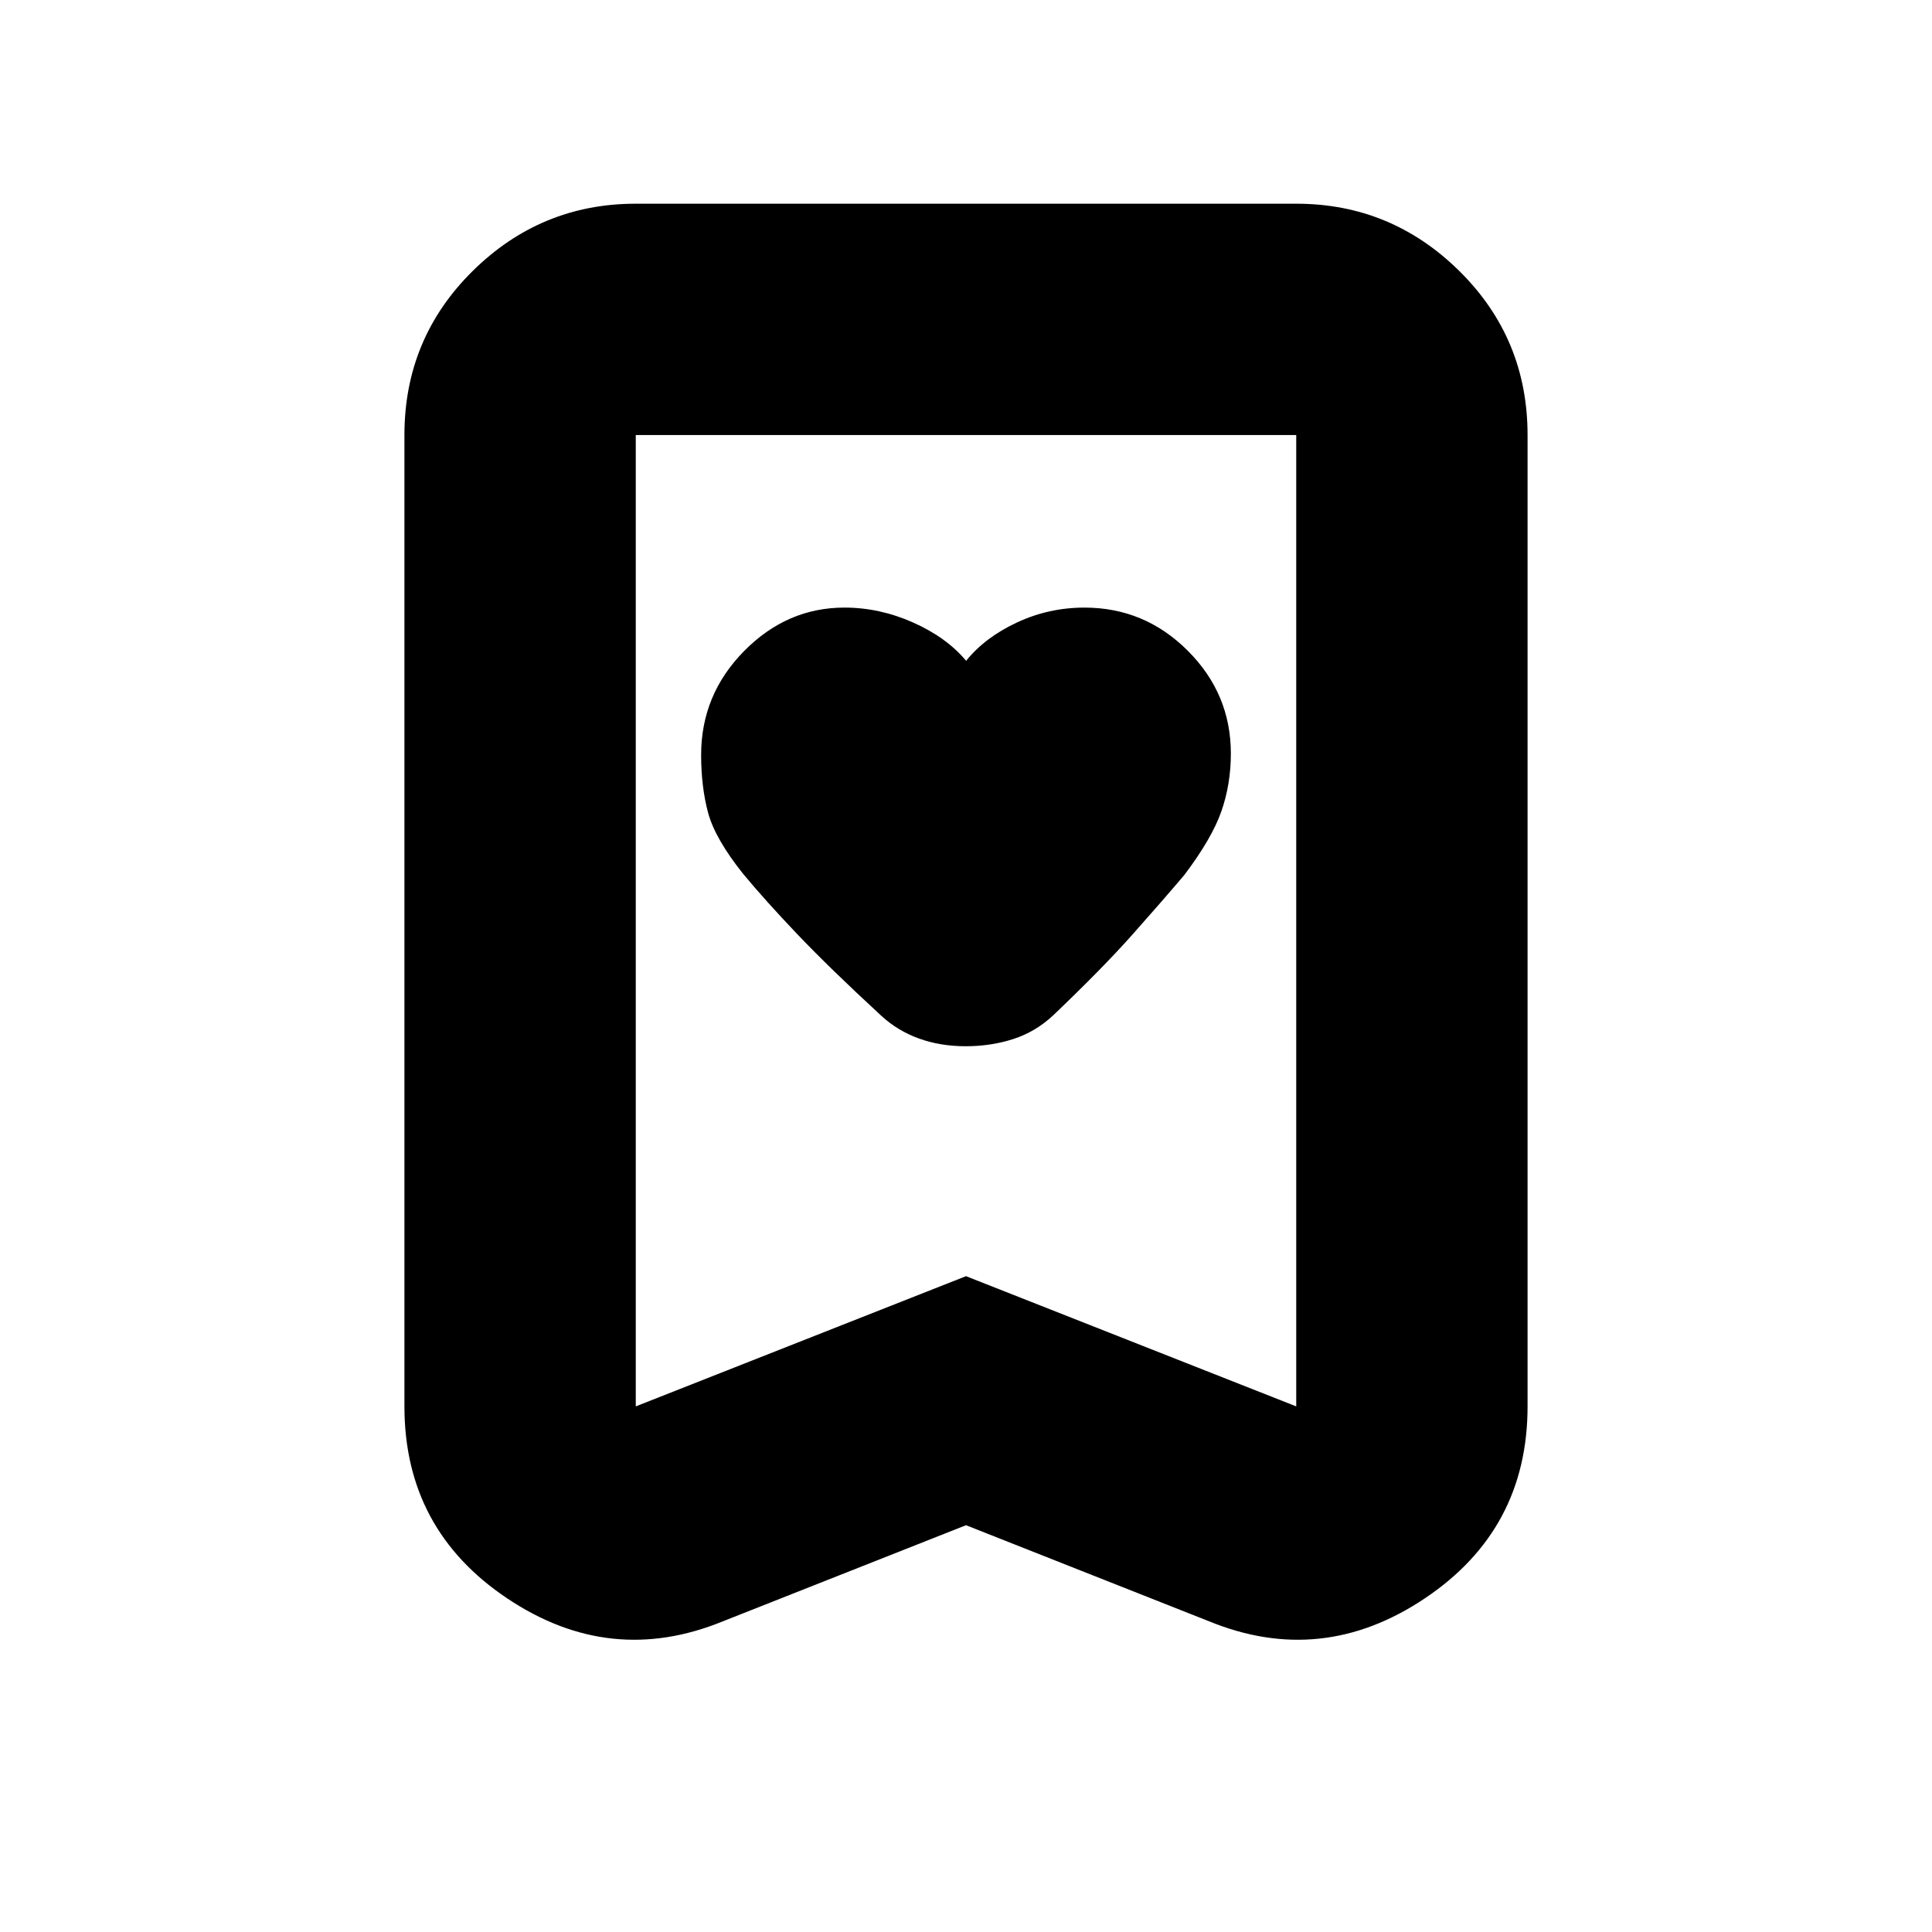 <svg xmlns="http://www.w3.org/2000/svg" height="20" viewBox="0 -960 960 960" width="20"><path d="M480.06-631.65q-9.7-11.62-26.35-19.03-16.64-7.41-34.11-7.41-28.58 0-49.89 21.63-21.32 21.63-21.32 51.57 0 15.8 3.44 28.67 3.43 12.87 17.33 30.31 10.88 13.16 27.02 30.1 16.14 16.95 41.7 40.51 8.19 7.54 18.8 11.35 10.6 3.82 23.16 3.82 12.55 0 23.61-3.57 11.05-3.56 19.77-11.69 24.49-23.36 39.29-40.01 14.79-16.64 25.97-29.81 13.69-18.14 18.41-31.64 4.72-13.5 4.72-28.74 0-29.7-21.44-51.1-21.43-21.4-51.29-21.4-17.74 0-33.59 7.41-15.86 7.41-25.23 19.03ZM480-202.13l-120.87 47.78q-55.91 22.83-107.04-11.38-51.13-34.2-51.13-95.44v-482.66q0-47.99 33.87-81.47 33.88-33.48 81.08-33.48h328.18q47.2 0 81.08 33.48 33.87 33.48 33.87 81.47v482.66q0 61.24-51.13 95.44-51.13 34.21-107.04 11.38L480-202.13Zm0-123.75 164.09 64.71v-482.66H315.91v482.66L480-325.88Zm0-417.95H315.91h328.18H480Z"/></svg>